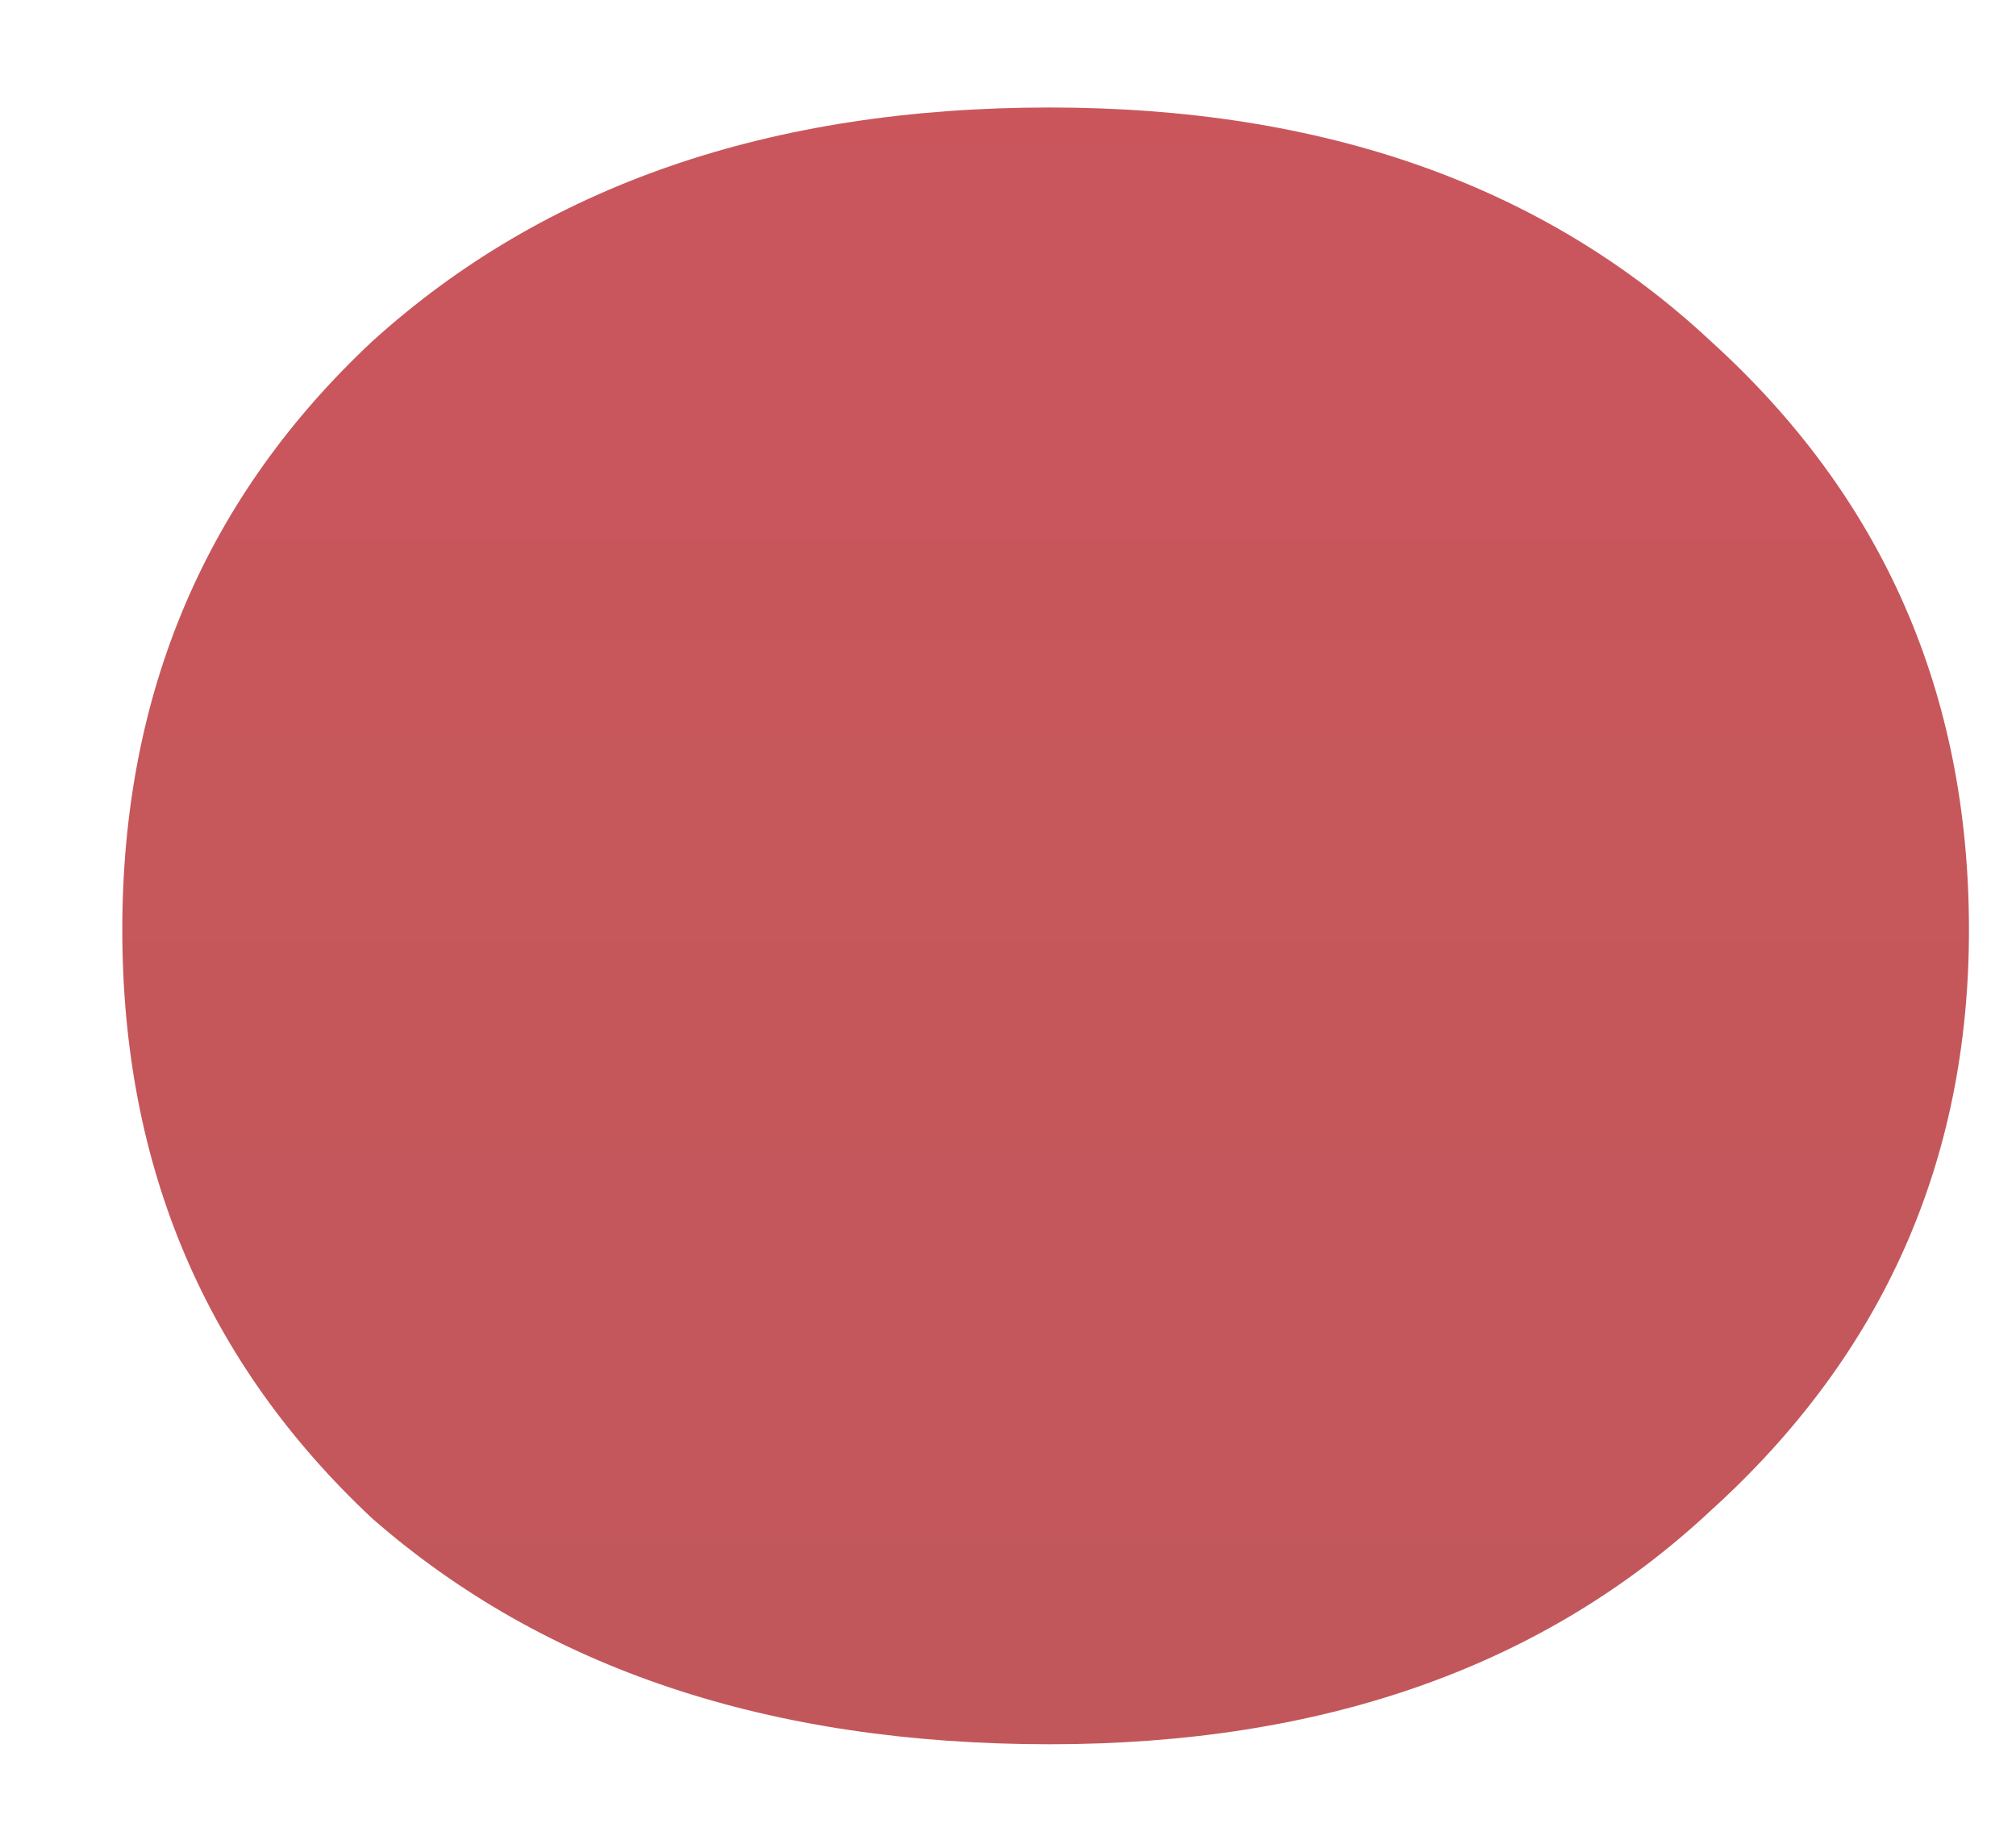 <svg width="12" height="11" viewBox="0 0 12 11" fill="none" xmlns="http://www.w3.org/2000/svg">
<path d="M6.248 10.384C4.584 10.384 3.24 9.936 2.216 9.04C1.224 8.112 0.728 6.944 0.728 5.536C0.728 4.128 1.224 2.96 2.216 2.032C3.24 1.104 4.584 0.64 6.248 0.64C7.88 0.64 9.192 1.104 10.184 2.032C11.208 2.96 11.72 4.128 11.72 5.536C11.72 6.912 11.208 8.064 10.184 8.992C9.192 9.92 7.88 10.384 6.248 10.384Z" fill="url(#paint0_linear_672_1187)"/>
<defs>
<linearGradient id="paint0_linear_672_1187" x1="6.5" y1="-43" x2="6.5" y2="29" gradientUnits="userSpaceOnUse">
<stop stop-color="#EE5060"/>
<stop offset="1" stop-color="#B25A59"/>
</linearGradient>
</defs>
</svg>
